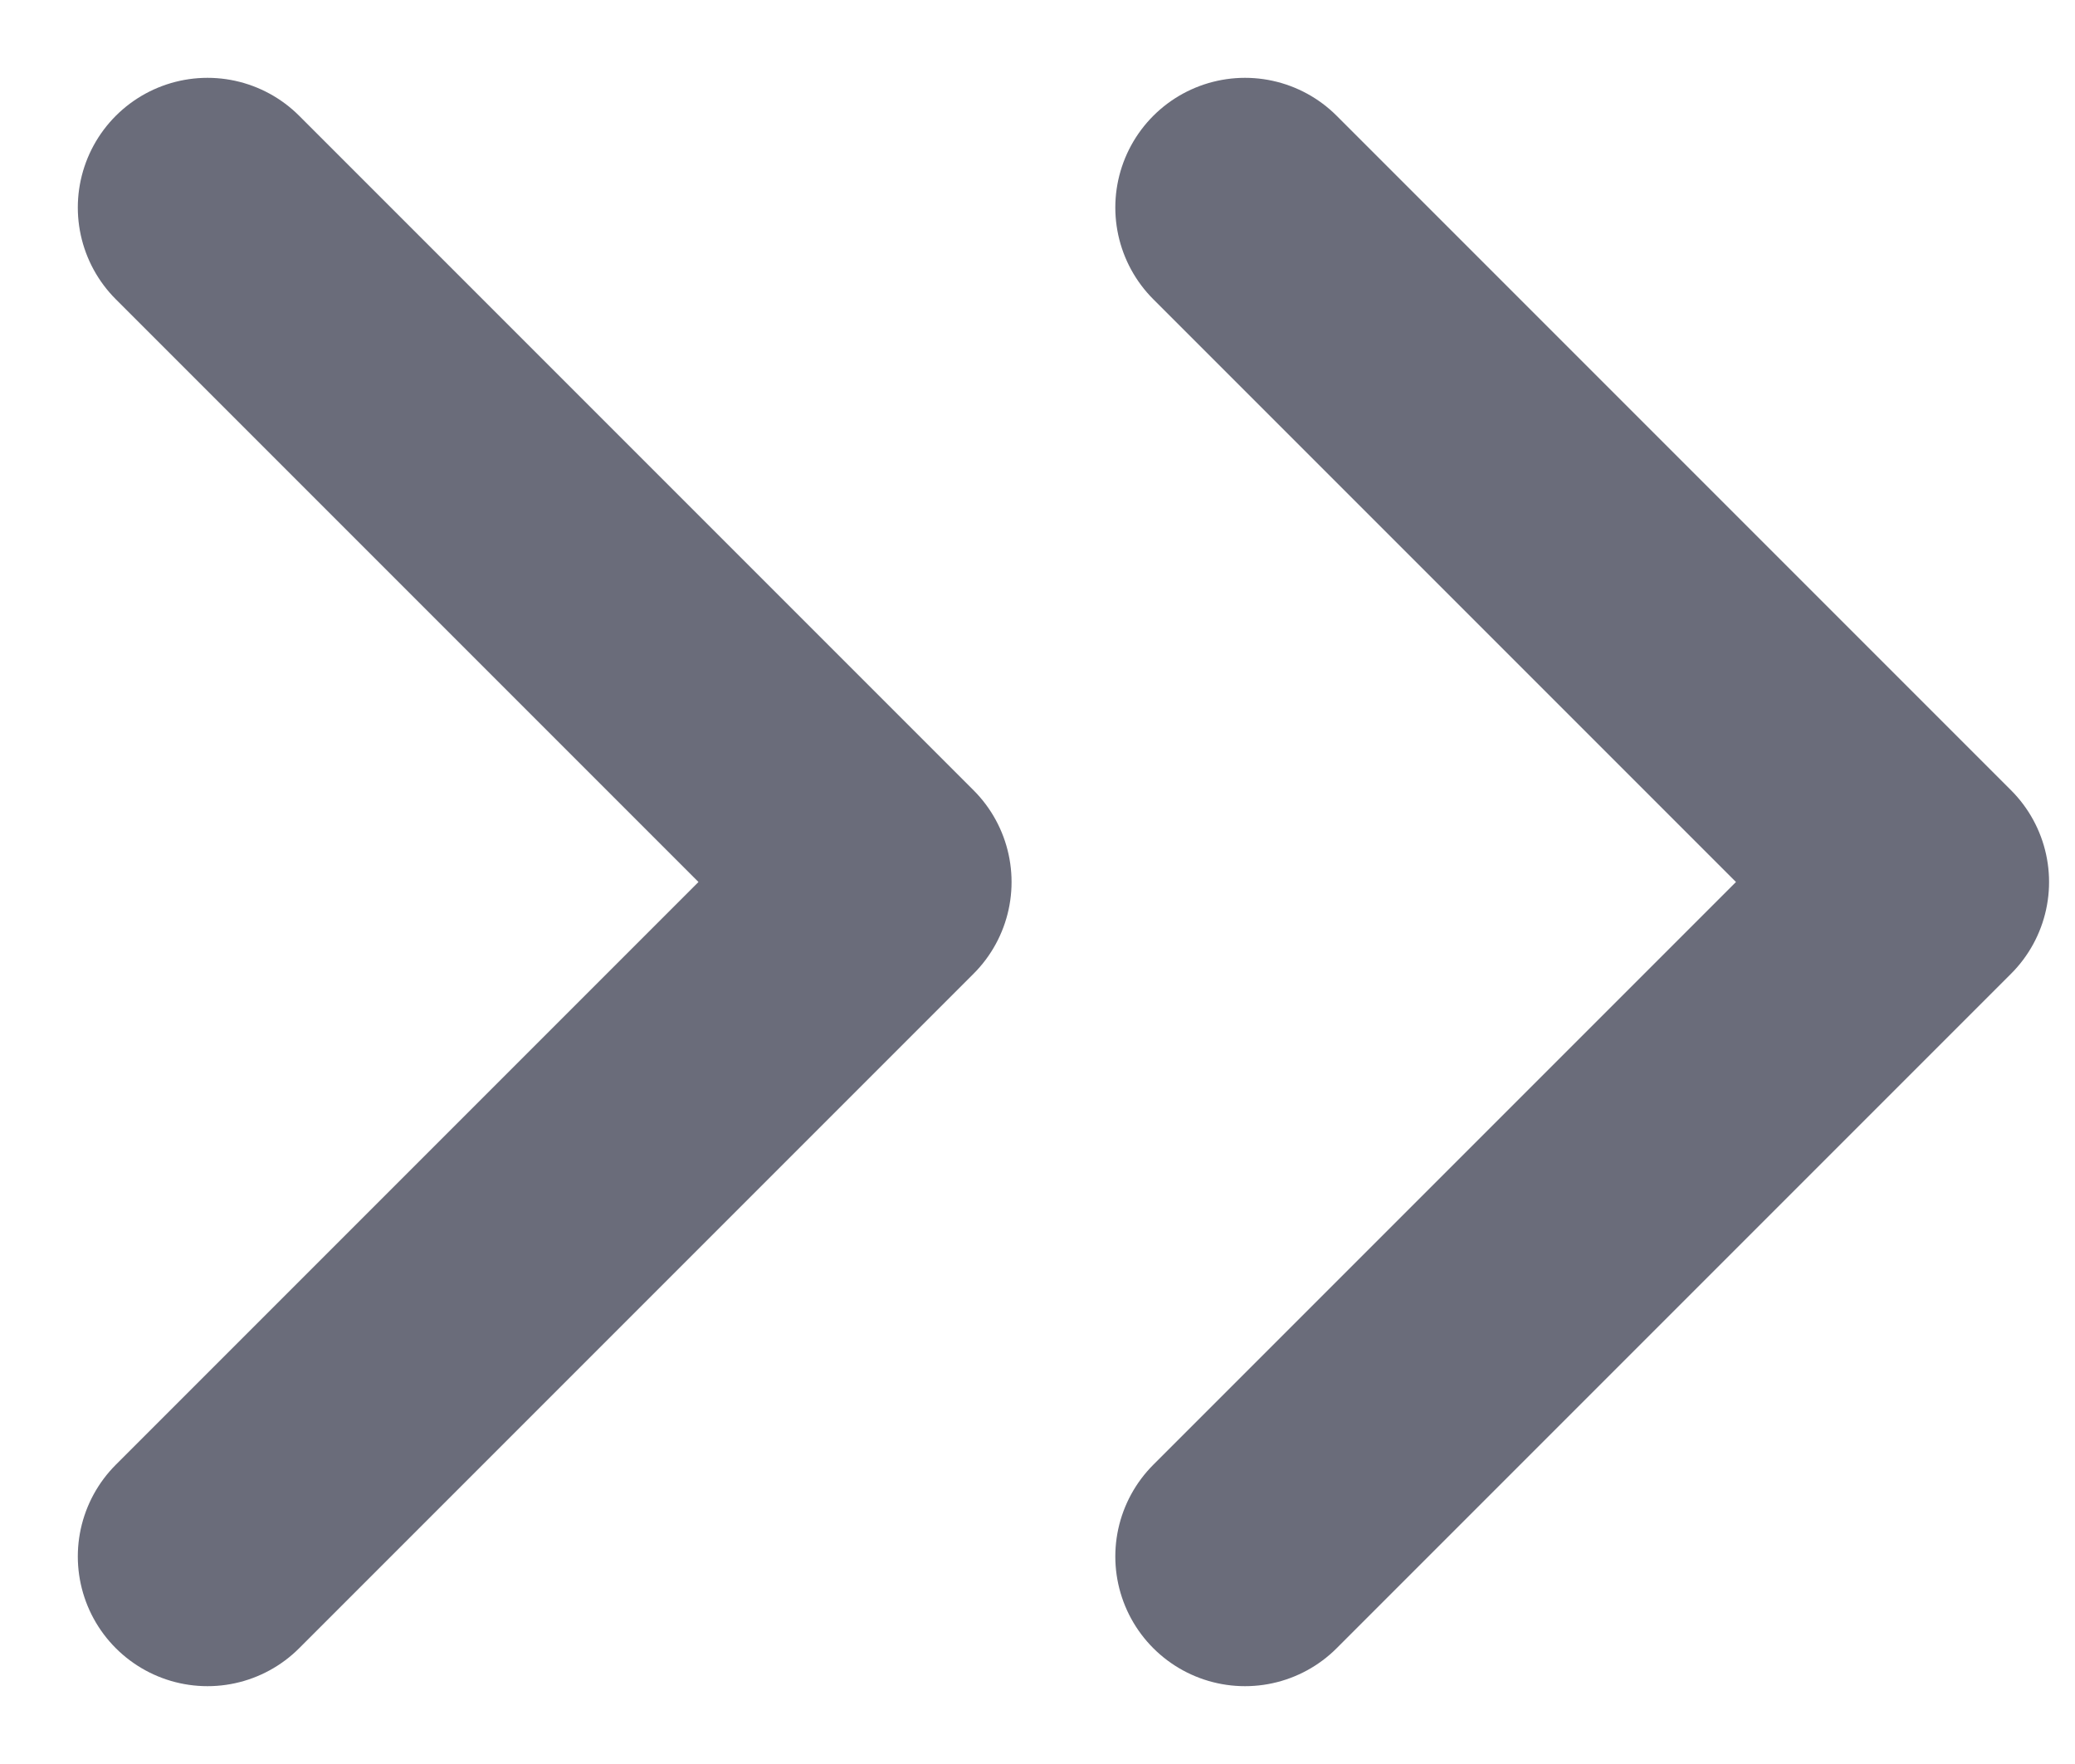 <svg width="20" height="17" viewBox="0 0 20 17" fill="none" xmlns="http://www.w3.org/2000/svg">
<path d="M2 15L8.5 8.5L2 2" stroke="#6A6C7A" stroke-width="2.5" stroke-linecap="round" stroke-linejoin="round"/>
<path d="M12 15L18.5 8.5L12 2" stroke="#6A6C7A" stroke-width="2.5" stroke-linecap="round" stroke-linejoin="round"/>
</svg>
